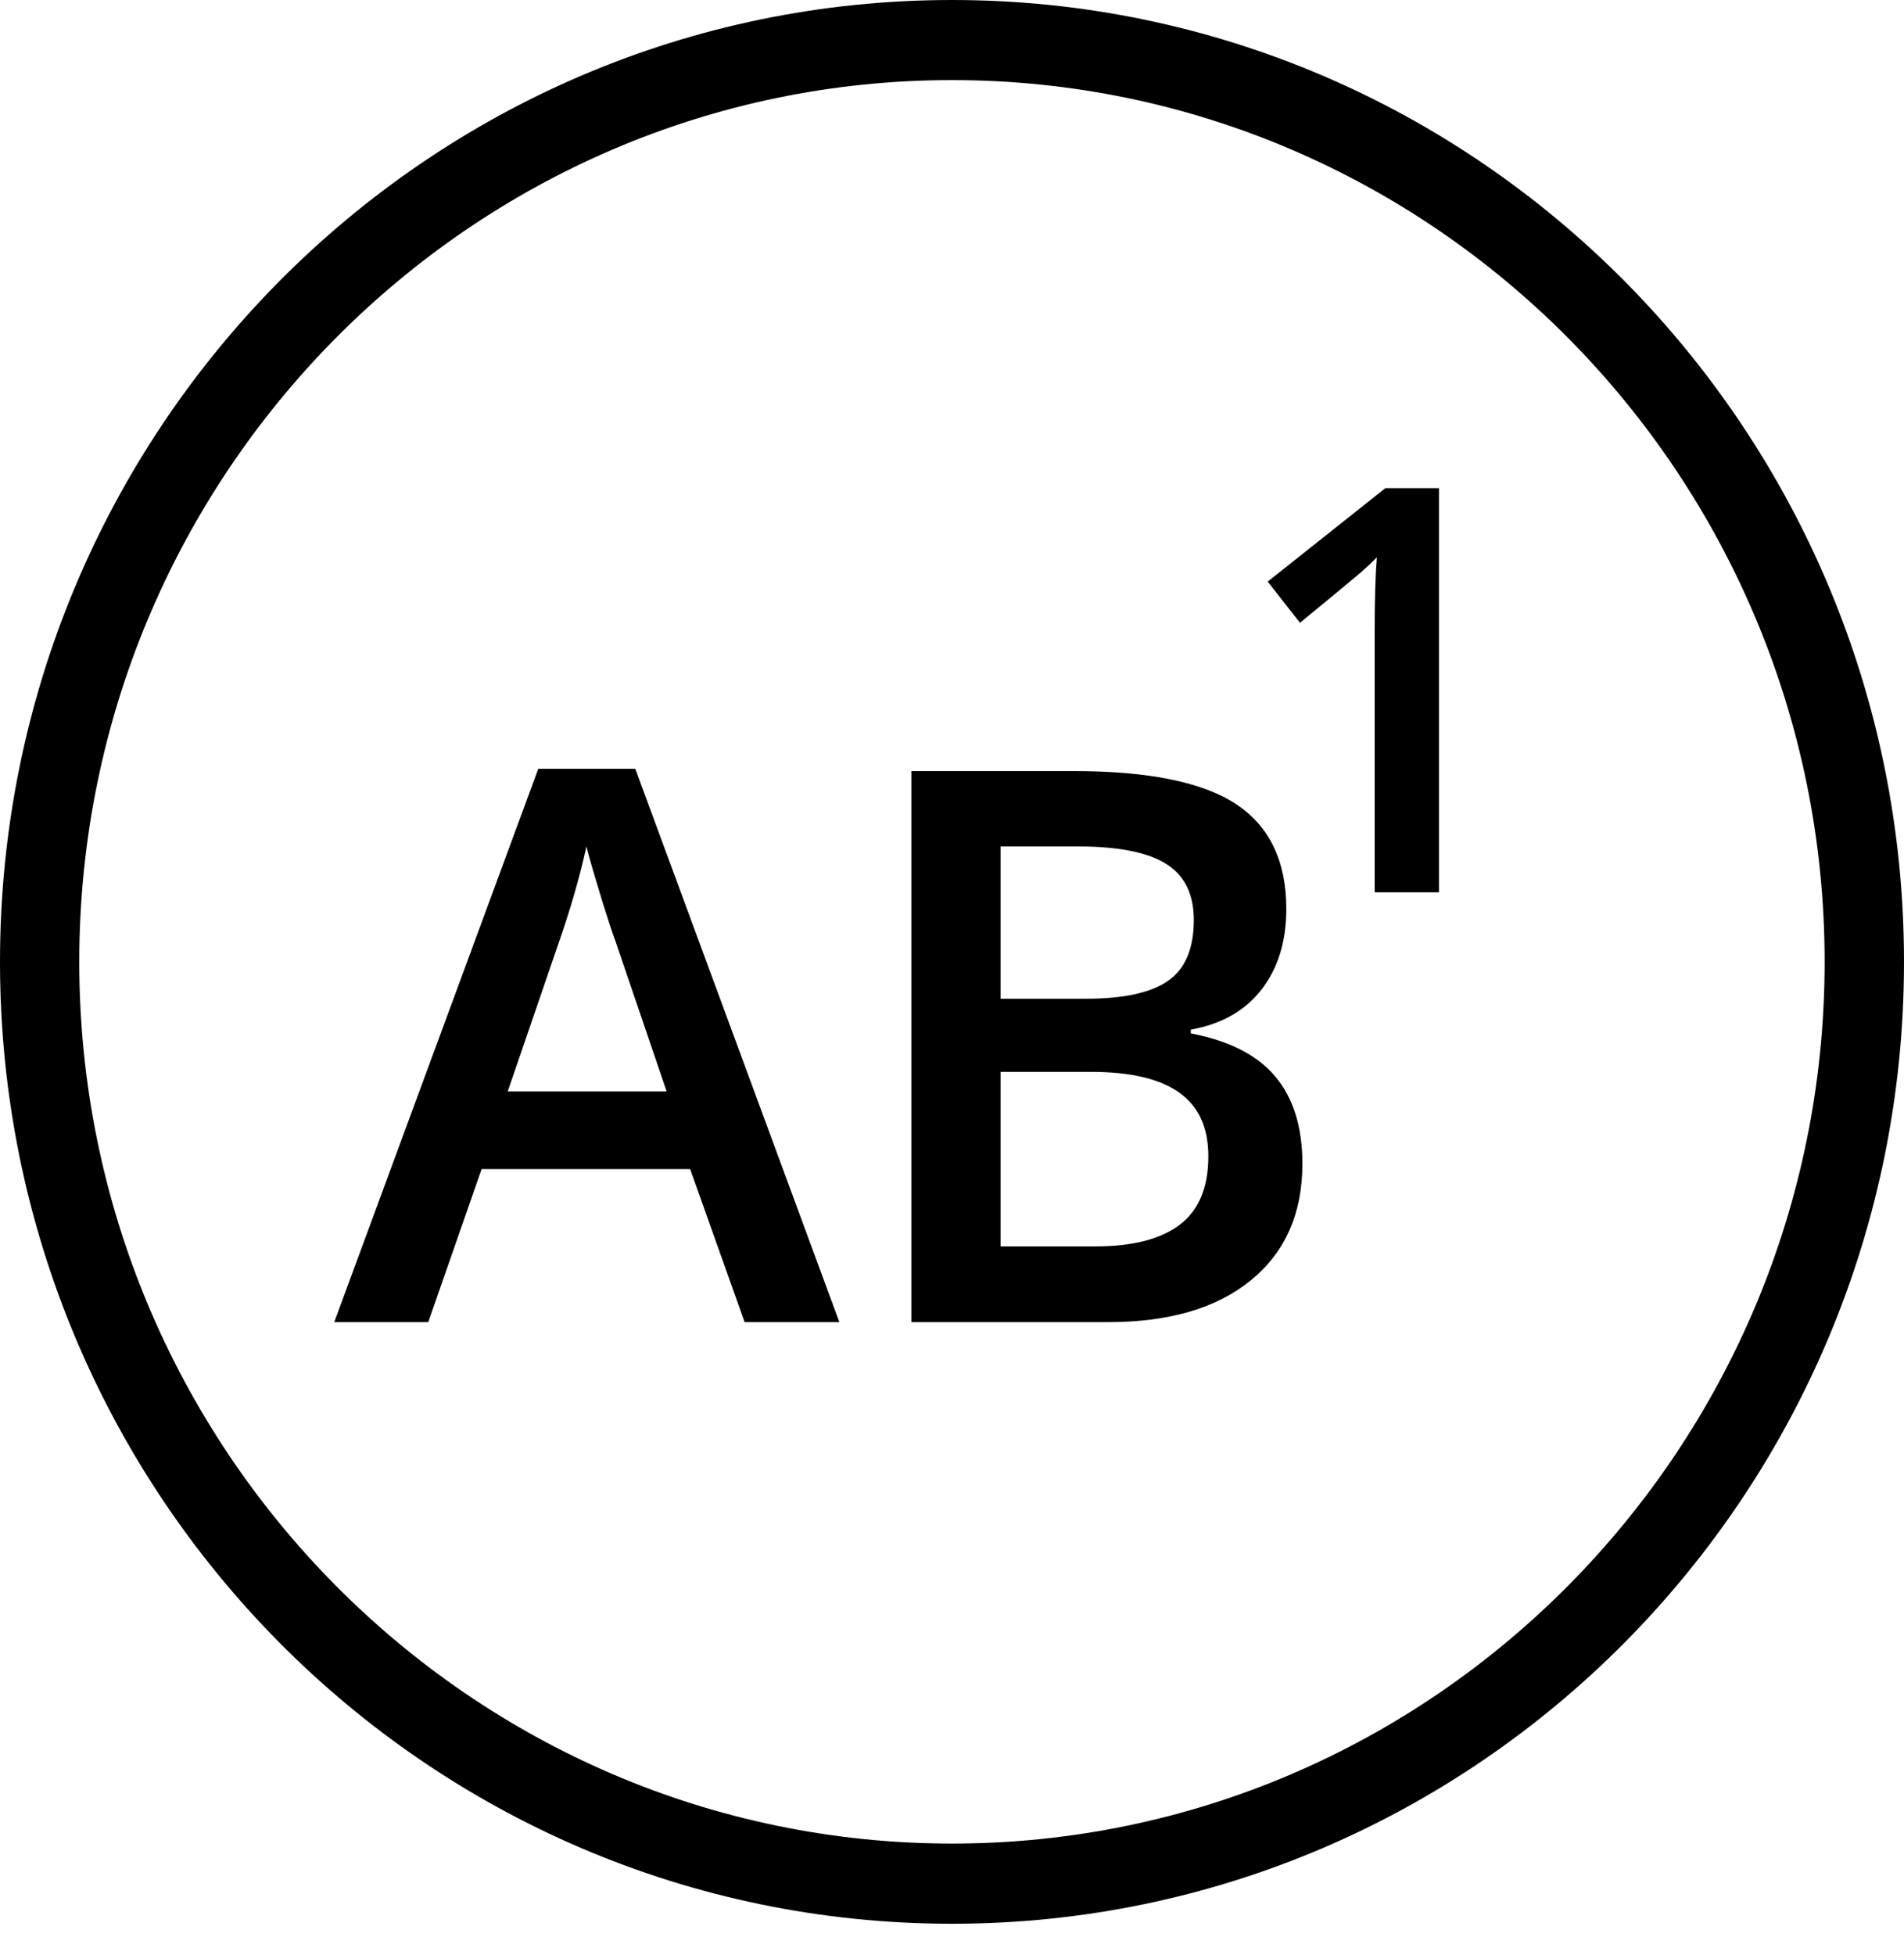 <?xml version="1.0" encoding="UTF-8"?>
<svg width="38px" height="39px" viewBox="0 0 38 39" version="1.1" xmlns="http://www.w3.org/2000/svg" xmlns:xlink="http://www.w3.org/1999/xlink">
    <!-- Generator: Sketch 58 (84663) - https://sketch.com -->
    <title>Footnote@1x</title>
    <desc>Created with Sketch.</desc>
    <g id="documnet-view" stroke="none" stroke-width="1" fill="none" fill-rule="evenodd">
        <g id="Footnote" fill="#000000">
            <path d="M19,5.32907052e-14 C29.493,5.32907052e-14 38,8.592 38,19.19 C38,29.788 29.493,38.38 19,38.38 C8.507,38.38 -2.41229259e-12,29.788 -2.41229259e-12,19.19 C-2.41229259e-12,8.592 8.507,5.32907052e-14 19,5.32907052e-14 Z M19,1.598 C9.397,1.598 1.582,9.49 1.582,19.19 C1.582,28.89 9.397,36.78 19,36.78 C28.603,36.78 36.416,28.89 36.416,19.19 C36.416,9.49 28.603,1.598 19,1.598 Z M12.679,15.338 L16.752,26.377 L14.861,26.377 L13.774,23.324 L9.612,23.324 L8.547,26.377 L6.671,26.377 L10.743,15.338 L12.679,15.338 Z M21.421,15.383 C22.92,15.383 24.003,15.603 24.671,16.044 C25.339,16.486 25.672,17.183 25.672,18.135 C25.672,18.777 25.509,19.311 25.181,19.737 C24.853,20.163 24.382,20.431 23.766,20.542 L23.766,20.617 C24.531,20.762 25.093,21.049 25.453,21.478 C25.813,21.907 25.993,22.487 25.993,23.219 C25.993,24.207 25.651,24.98 24.969,25.539 C24.286,26.098 23.337,26.377 22.121,26.377 L18.189,26.377 L18.189,15.383 L21.421,15.383 Z M21.771,21.384 L19.969,21.384 L19.969,24.866 L21.86,24.866 C22.605,24.866 23.167,24.722 23.547,24.433 C23.926,24.145 24.116,23.69 24.116,23.068 C24.116,22.497 23.923,22.073 23.535,21.798 C23.148,21.522 22.56,21.384 21.771,21.384 Z M11.704,16.887 C11.57,17.503 11.374,18.178 11.116,18.91 L10.133,21.775 L13.305,21.775 L12.285,18.782 C12.221,18.61 12.136,18.353 12.03,18.012 L11.976,17.834 C11.844,17.403 11.754,17.087 11.704,16.887 Z M21.51,16.887 L19.969,16.887 L19.969,19.925 L21.681,19.925 C22.426,19.925 22.97,19.806 23.312,19.568 C23.655,19.33 23.826,18.925 23.826,18.353 C23.826,17.837 23.641,17.463 23.271,17.233 C22.901,17.002 22.314,16.887 21.51,16.887 Z M28.719,9.739 L28.719,17.802 L27.436,17.802 L27.436,12.596 C27.436,11.974 27.45,11.482 27.479,11.118 C27.396,11.206 27.293,11.303 27.171,11.41 C27.049,11.516 26.64,11.855 25.945,12.425 L25.301,11.603 L27.649,9.739 L28.719,9.739 Z"></path>
        </g>
    </g>
</svg>